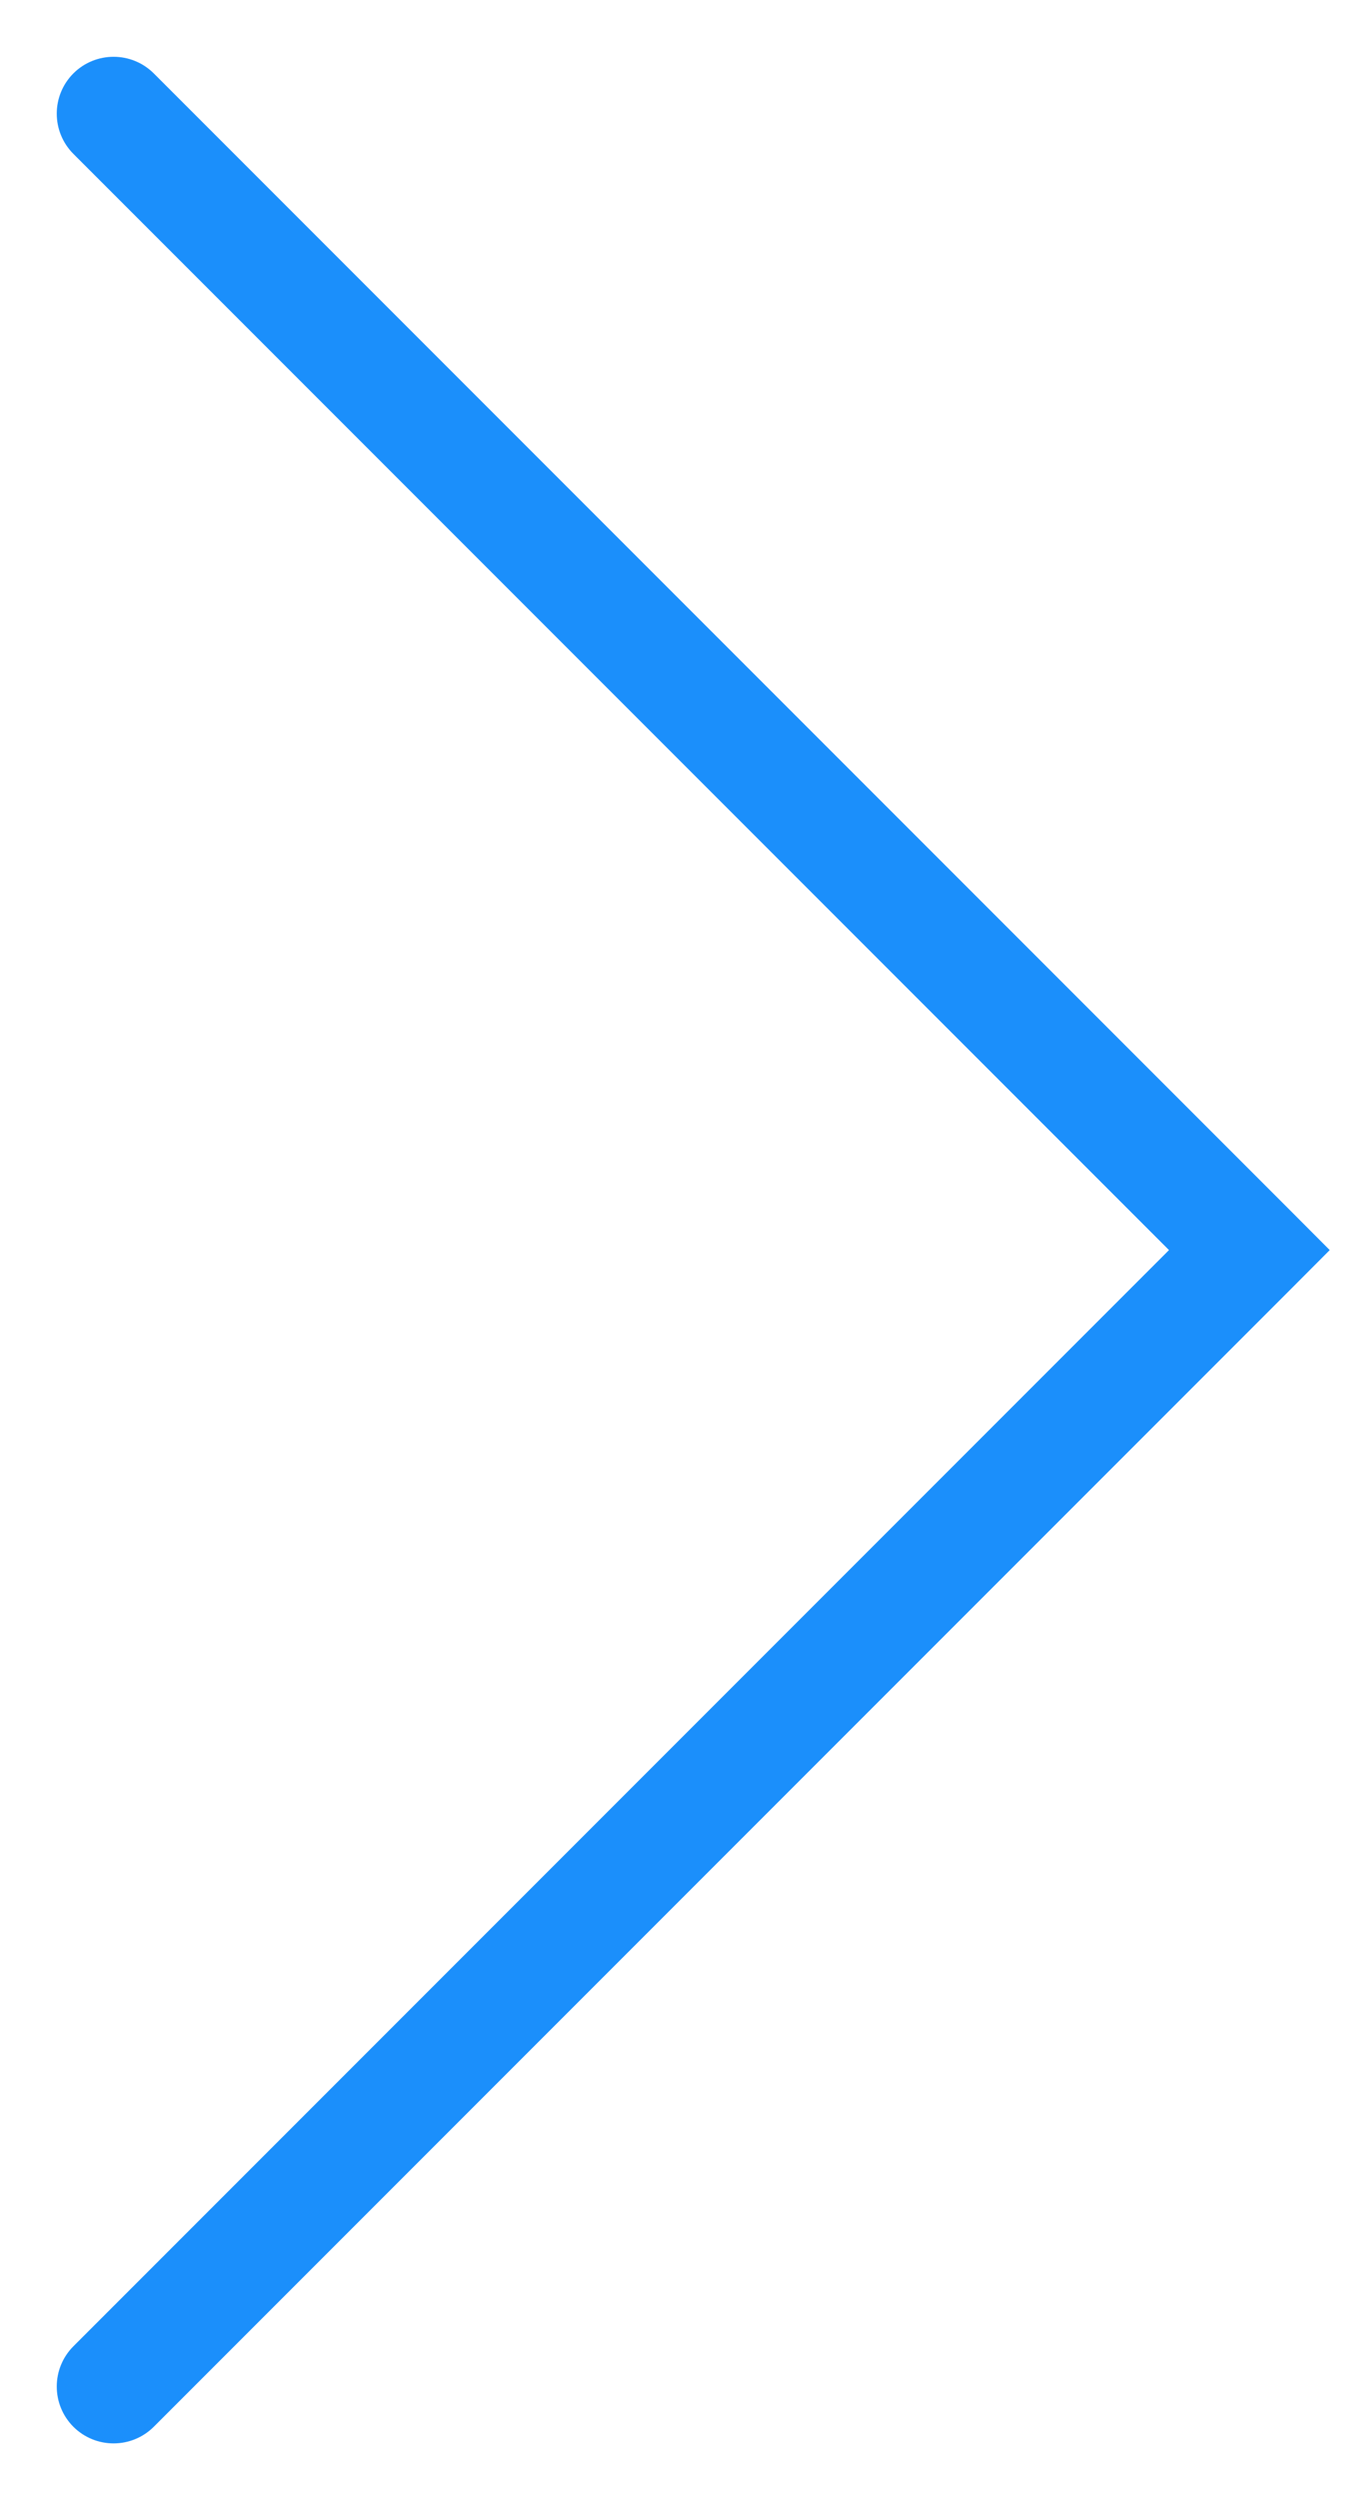 <svg width="12"
     height="22"
     viewBox="0 0 12 22"
     fill="#1B8FFB"
     xmlns="http://www.w3.org/2000/svg">
      <path
            d="M1.354 0.646C1.158 0.451 0.842 0.451 0.646 0.646C0.451 0.842 0.451 1.158 0.646 1.354L1.354 0.646ZM11 11L11.354 11.354L11.707 11L11.354 10.646L11 11ZM0.646 20.646C0.451 20.842 0.451 21.158 0.646 21.354C0.842 21.549 1.158 21.549 1.354 21.354L0.646 20.646ZM0.646 1.354L10.646 11.354L11.354 10.646L1.354 0.646L0.646 1.354ZM10.646 10.646L0.646 20.646L1.354 21.354L11.354 11.354L10.646 10.646Z" />
</svg>